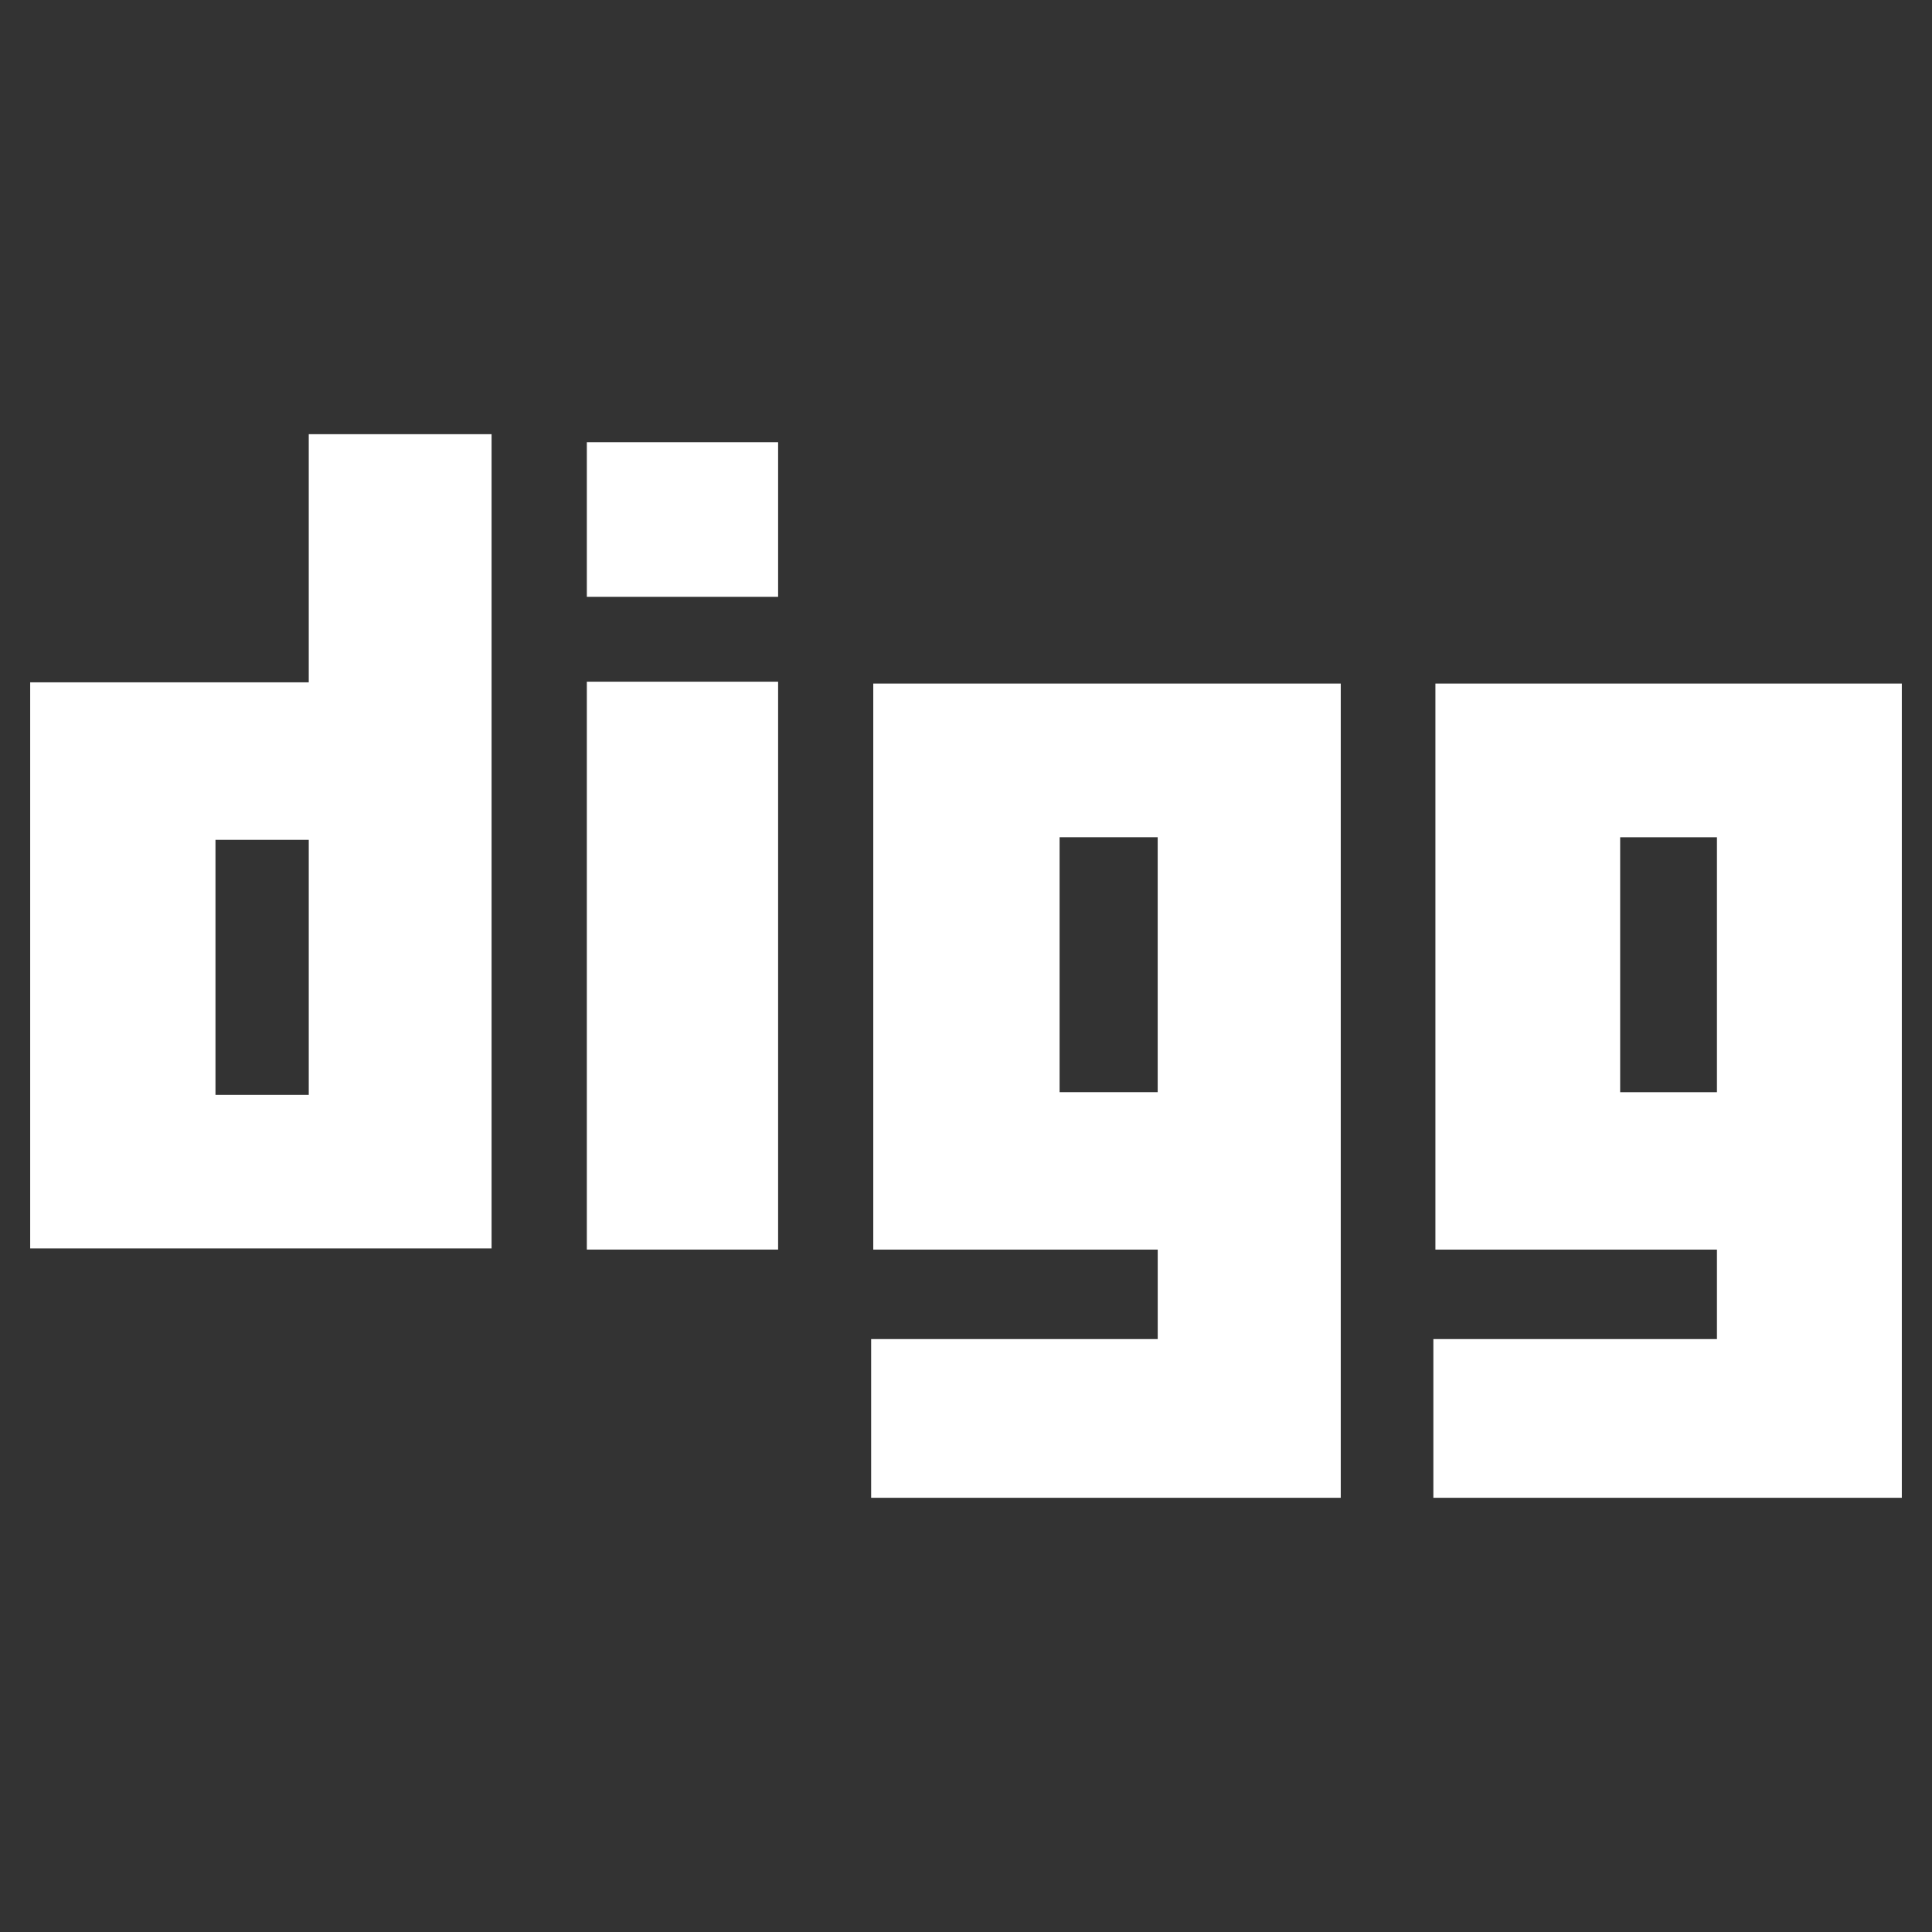 <svg xmlns="http://www.w3.org/2000/svg" width="64" height="64" viewBox="0 0 64 64"><rect x="0" y="0" width="64" height="64" fill="#333333" stroke="none"/><title>Twitter</title><g fill="#fff"><path d="M10.228 14.383v8.22H1v18.752h15.284V14.383h-6.056zm0 21.887h-3.09v-8.45h3.09v8.45zM28.928 22.645v18.75h9.423v2.964h-9.493v5.257h15.556V22.645H28.928zM38.35 36.18H35.1v-8.446h3.25v8.447zM47.55 22.645v18.75h9.326v2.964h-9.394v5.257H63V22.645H47.55zm9.326 13.536H53.67v-8.446h3.206v8.447zM19.44 22.582h6.336v18.812H19.44zM19.44 14.65h6.336v5.12H19.44z"/></g></svg>